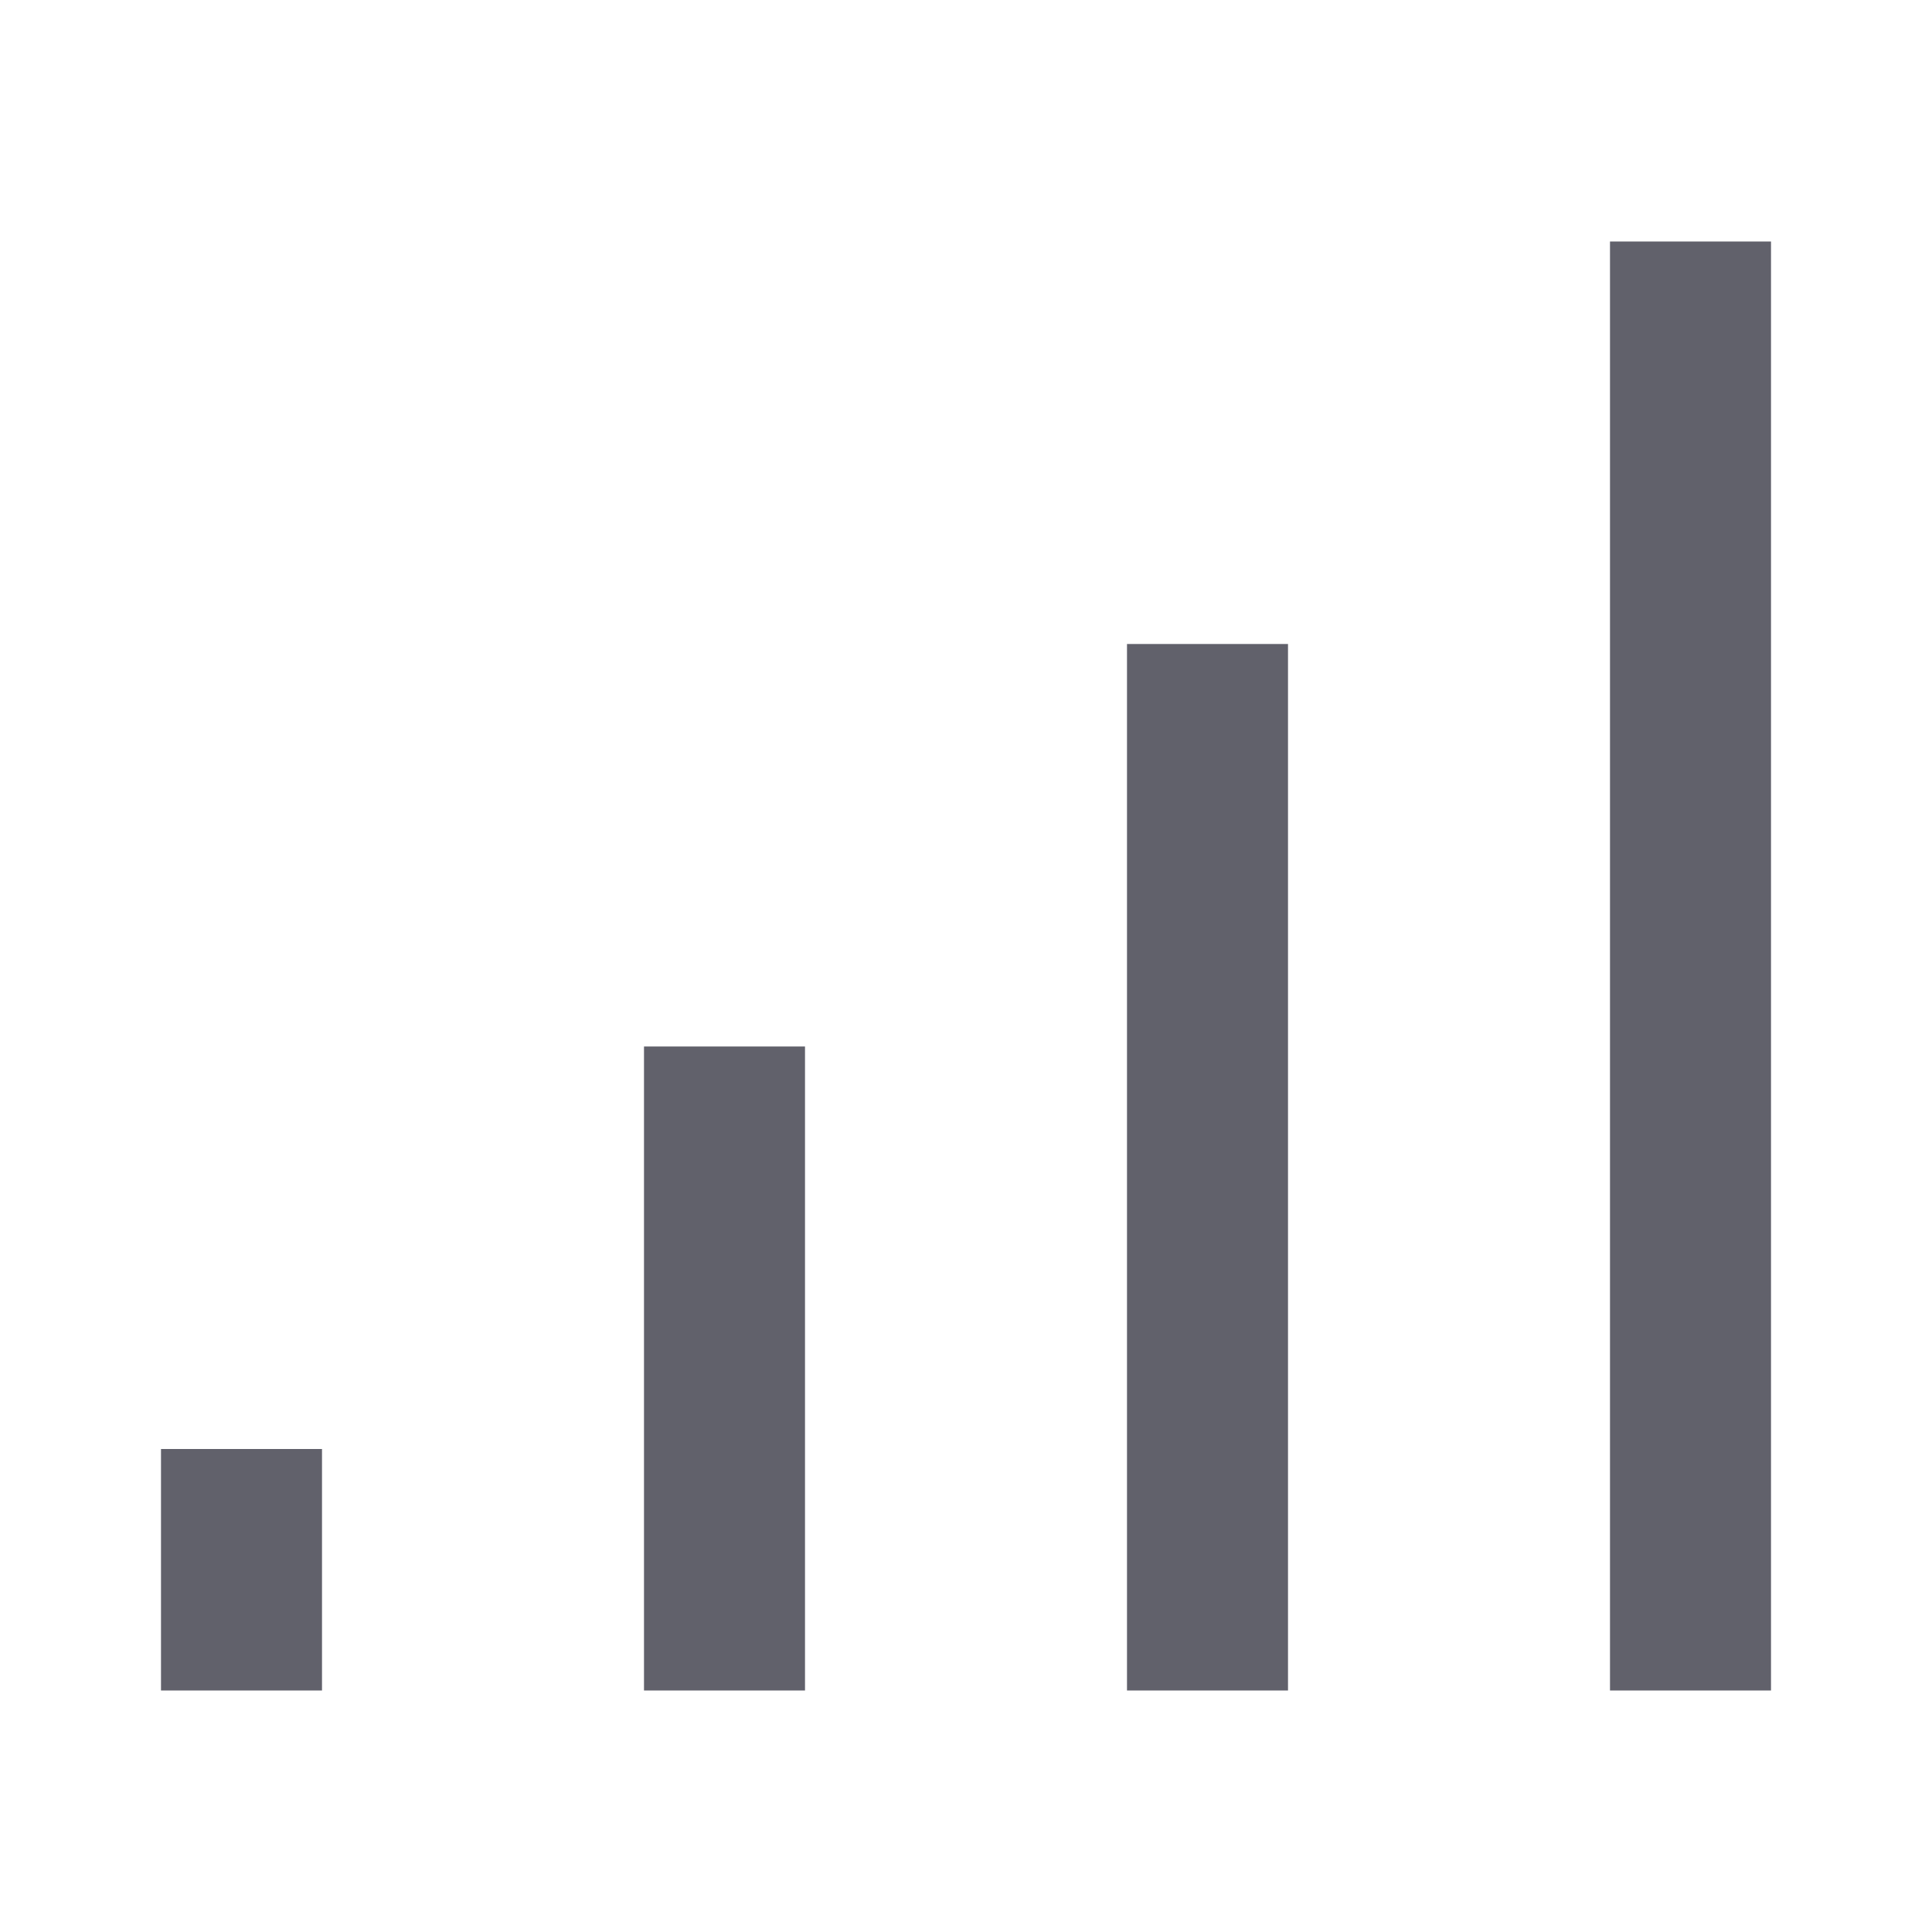 <svg xmlns="http://www.w3.org/2000/svg" height="24" width="24" viewBox="0 0 24 24"><line data-color="color-2" fill="none" stroke="#61616b" stroke-width="2" x1="3" y1="21" x2="3" y2="18"></line> <line fill="none" stroke="#61616b" stroke-width="2" x1="9" y1="21" x2="9" y2="13"></line> <line data-color="color-2" fill="none" stroke="#61616b" stroke-width="2" x1="15" y1="21" x2="15" y2="8"></line> <line fill="none" stroke="#61616b" stroke-width="2" x1="21" y1="21" x2="21" y2="3"></line></svg>